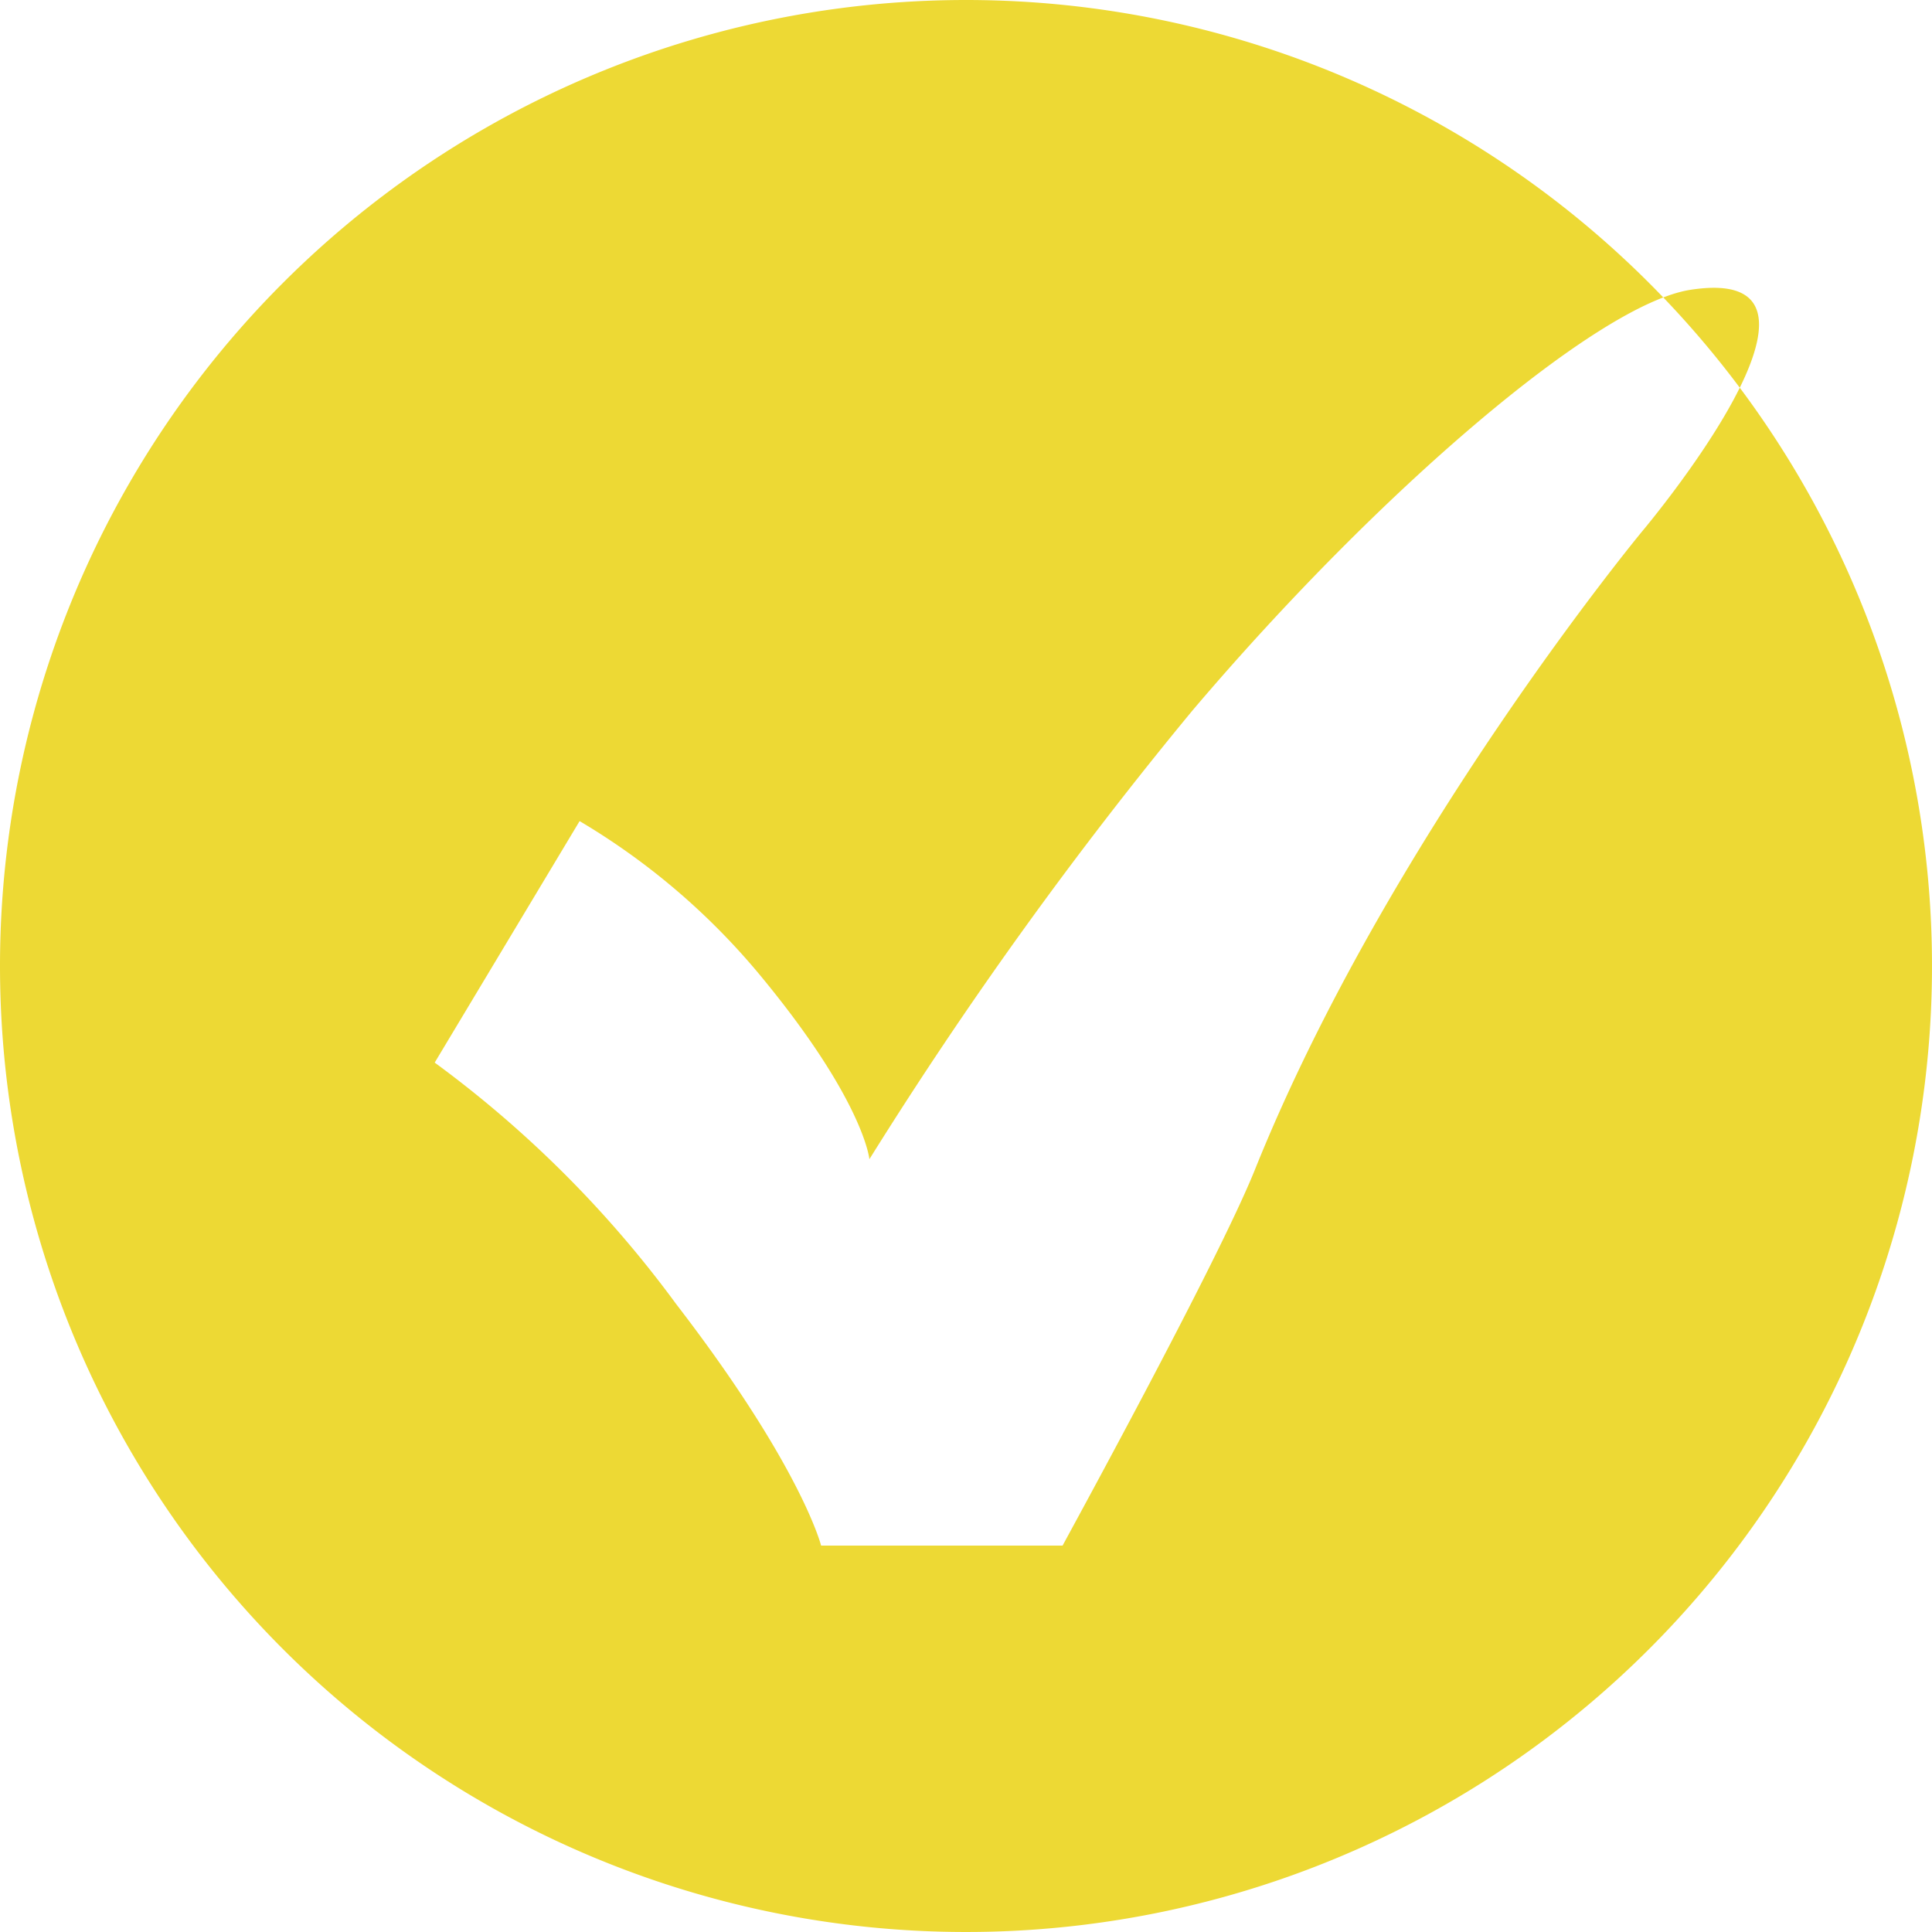 <svg xmlns="http://www.w3.org/2000/svg" width="70" height="70" viewBox="0 0 70 70">
  <defs>
    <style>
      .cls-1 {
        fill: #edd934;
        fill-rule: evenodd;
      }
    </style>
  </defs>
  <path class="cls-1" d="M2719,166a35,35,0,1,1-35,35A35,35,0,0,1,2719,166Zm-19.25,38.5,5.25-8.75a25.135,25.135,0,0,1,6.67,5.743c3.64,4.437,3.83,6.507,3.83,6.507a150.7,150.7,0,0,1,11.71-16.263c6.81-8.018,14.69-14.719,18.04-15.237,6.47-1-1.75,8.75-1.75,8.75s-9.21,11.131-14.03,23.124c-1.37,3.414-6.95,13.575-6.97,13.626h-8.75s-0.71-2.852-5.25-8.75A40.666,40.666,0,0,0,2699.75,204.5Z" transform="translate(-2684 -166)"/>
</svg>

